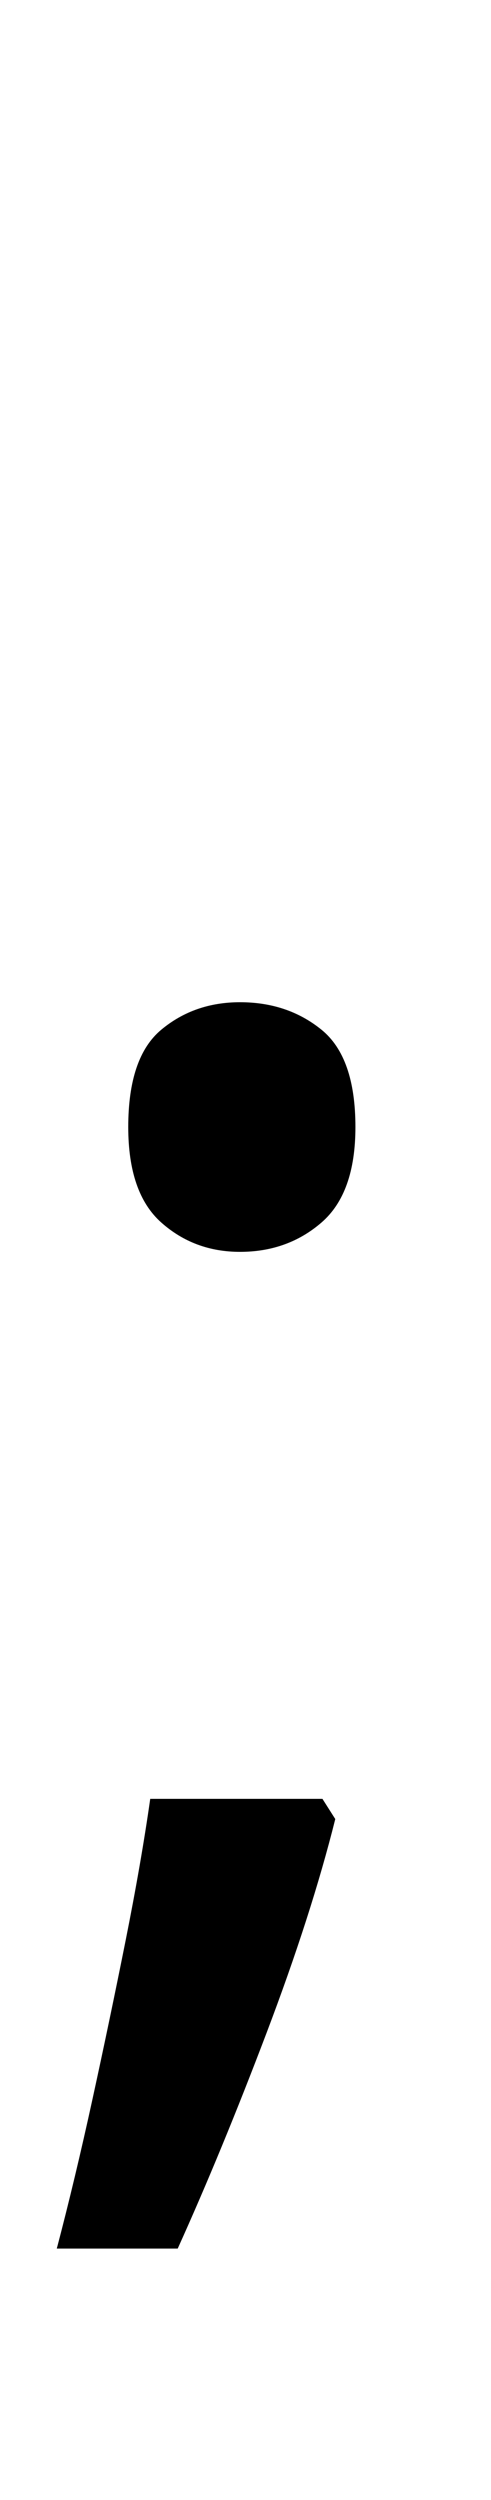 <svg xmlns="http://www.w3.org/2000/svg" viewBox="0 -320 268 1362"><path d="M70,294Q70,256,88.0,241.0Q106,226,131,226Q157,226,175.5,241.0Q194,256,194,294Q194,330,175.5,346.0Q157,362,131,362Q106,362,88.0,346.0Q70,330,70,294ZM183,671Q170,723,145.5,787.5Q121,852,97,905H31Q41,867,50.5,823.5Q60,780,68.5,737.5Q77,695,82,660H176Z"/></svg>
